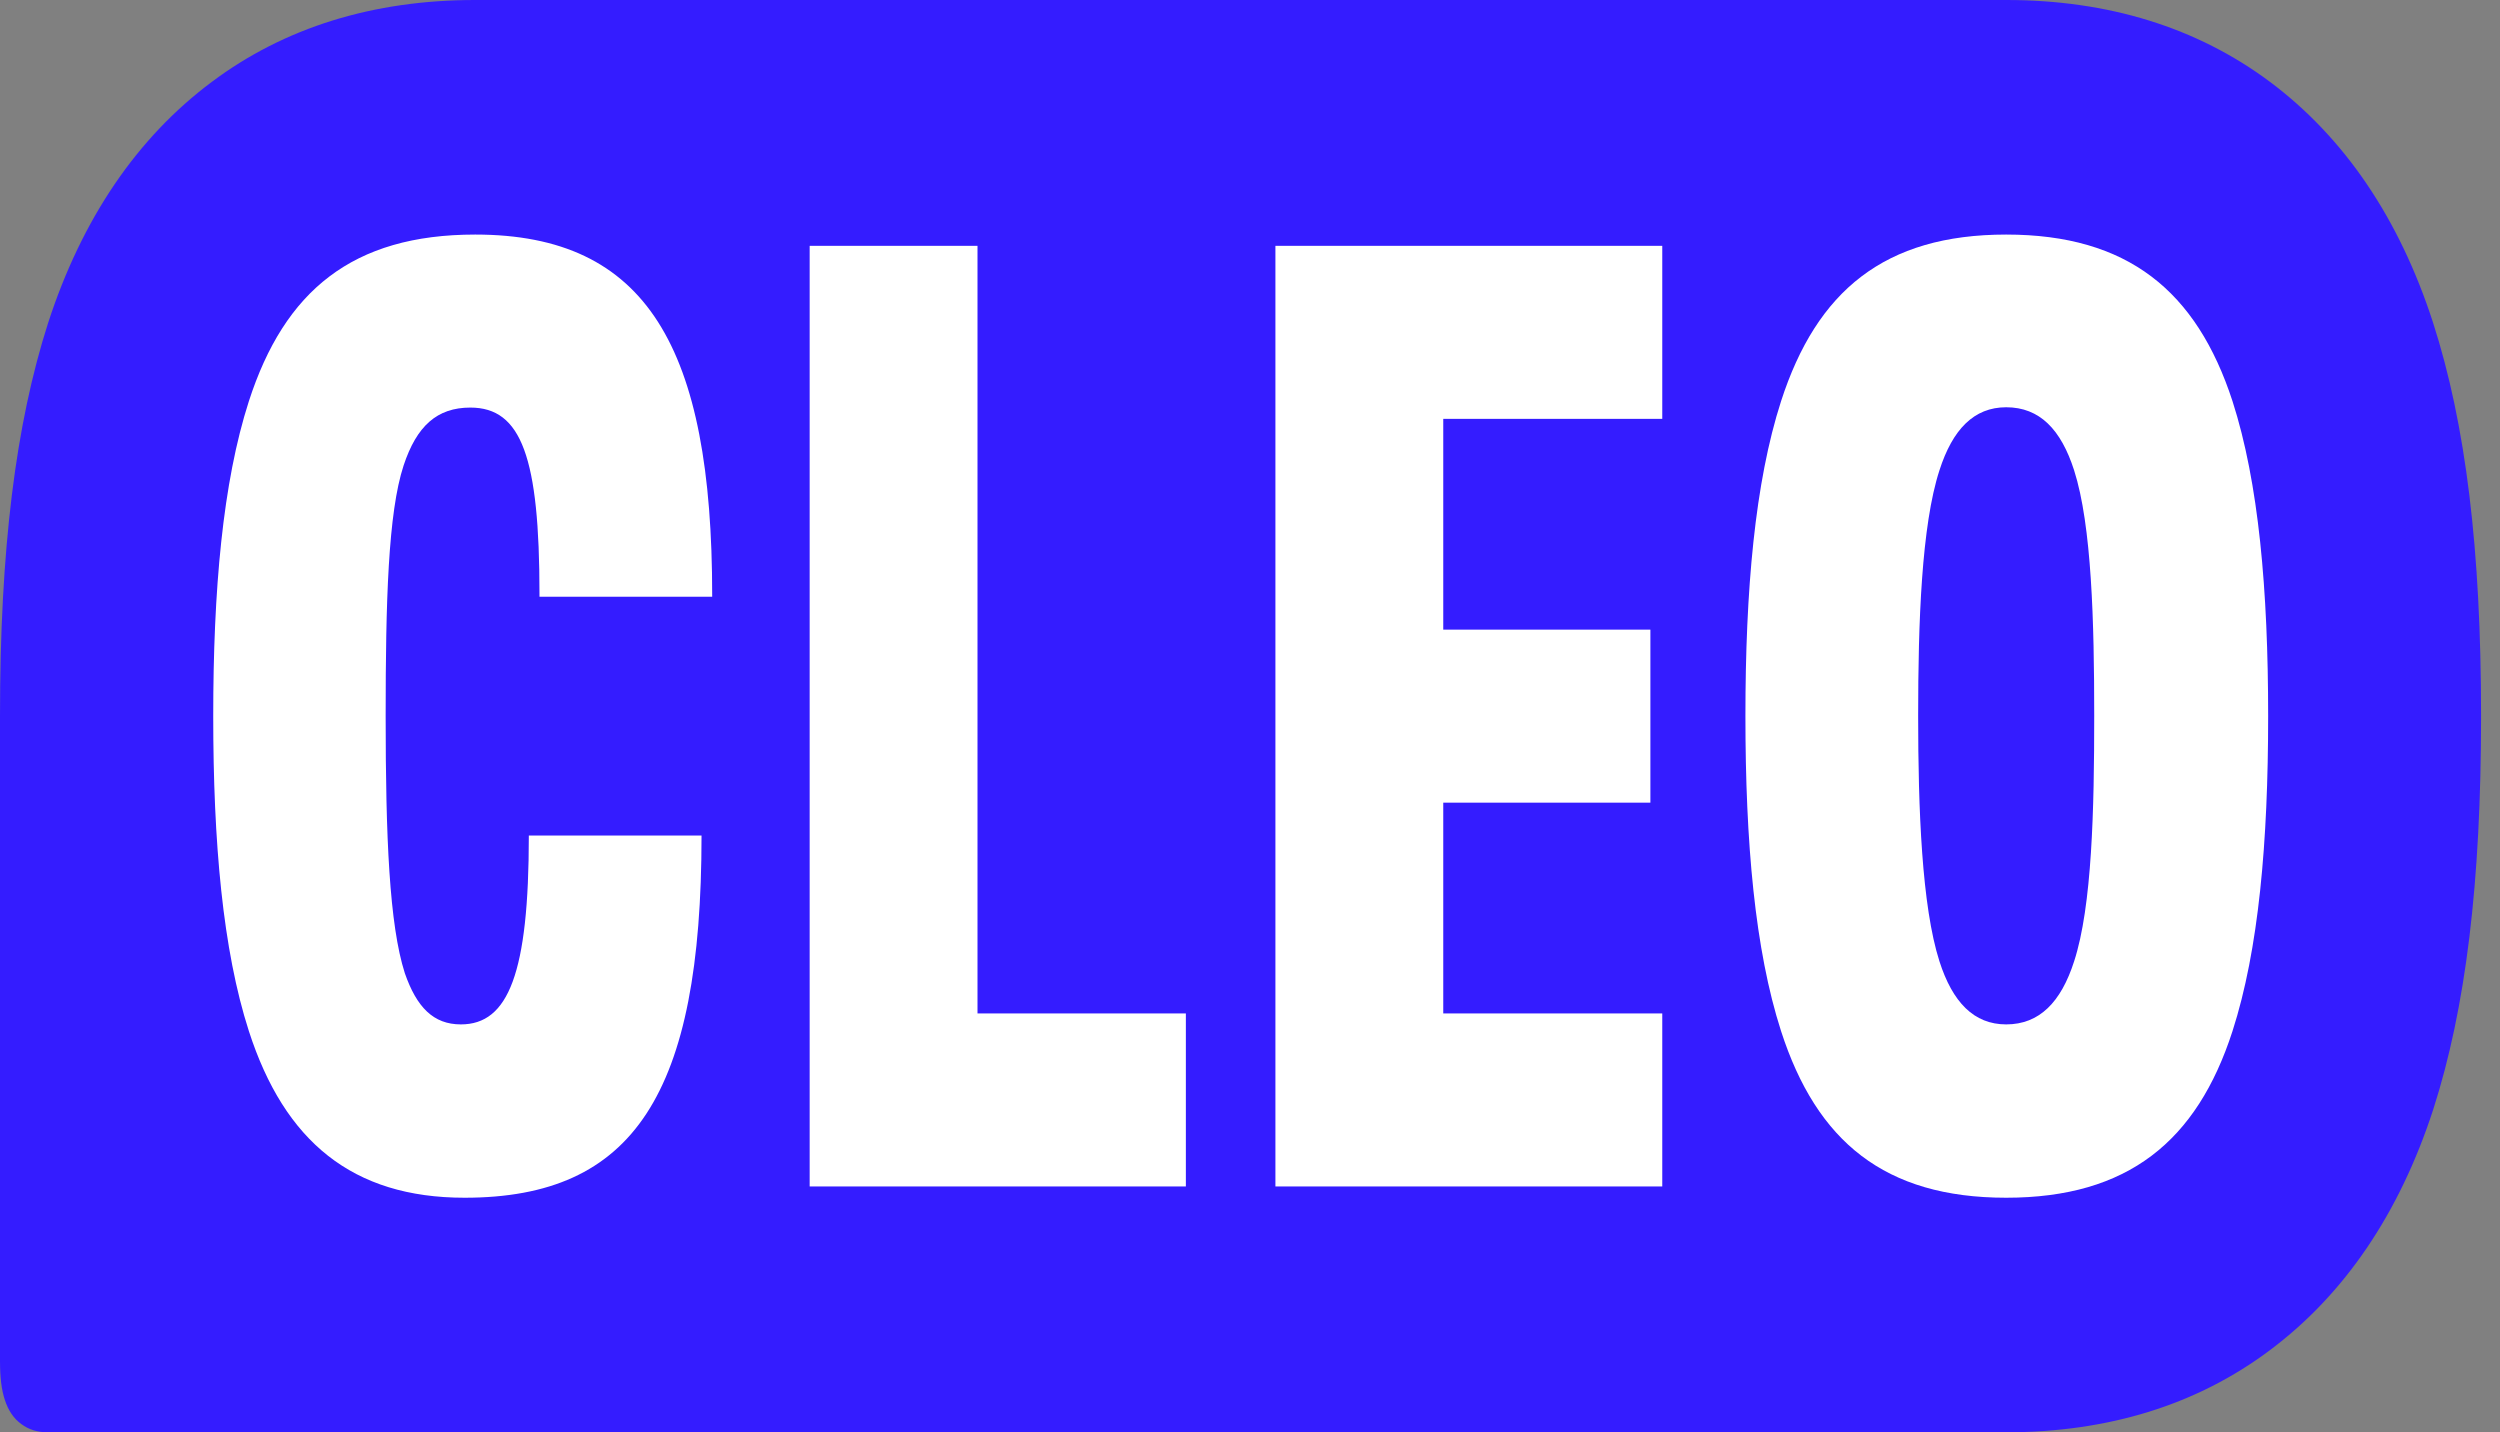 <svg width="96" height="55" viewBox="0 0 96 55" fill="none" xmlns="http://www.w3.org/2000/svg">
<rect x="0" y="0" width="96" height="55" fill="#808080" stroke="none"/>
<path d="M93.425 12.376C92.127 8.375 90.021 5.275 87.156 3.135C84.36 1.053 80.956 0 77.037 0H18.248C14.329 0 10.925 1.053 8.13 3.147C5.264 5.287 3.147 8.399 1.848 12.399C0.597 16.306 0 21.102 0 27.5V52.251C0 52.895 0.058 53.374 0.187 53.76C0.316 54.158 0.526 54.474 0.819 54.684C1.1 54.895 1.439 55 1.825 55H77.037C80.956 55 84.36 53.947 87.156 51.853C90.021 49.713 92.138 46.601 93.437 42.601C94.688 38.706 95.273 33.898 95.273 27.5C95.273 21.102 94.688 16.294 93.425 12.376Z" fill="#341CFF"/>
<path d="M45.537 38.916V45.56H31.091V9.44H37.536V38.916H45.537Z" fill="white"/>
<path d="M55.421 16.084V24.178H63.375V30.822H55.421V38.916H63.831V45.56H48.976V9.44H63.831V16.084H55.421Z" fill="white"/>
<path d="M9.557 39.595C8.551 36.472 8.188 32.343 8.188 27.5C8.188 22.657 8.551 18.528 9.557 15.405C10.926 11.171 13.534 9.007 18.248 9.007C24.834 9.007 27.348 13.335 27.348 22.868V22.915H20.716V22.809C20.716 17.569 20.026 15.651 18.061 15.651C16.786 15.651 16.002 16.353 15.499 17.873C14.903 19.686 14.809 23.114 14.809 27.5C14.809 32.132 14.949 35.513 15.546 37.372C16.002 38.682 16.645 39.337 17.698 39.337C19.523 39.337 20.307 37.372 20.307 32.085H26.939C26.939 42.016 24.331 45.993 17.839 45.993C13.534 45.993 10.926 43.829 9.557 39.595Z" fill="white"/>
<path d="M79.646 36.916C80.336 34.799 80.418 31.068 80.418 27.488C80.418 23.909 80.324 20.178 79.646 18.06C79.143 16.493 78.324 15.639 77.037 15.639C75.797 15.639 74.978 16.493 74.475 18.06C73.785 20.178 73.657 23.909 73.657 27.488C73.657 31.068 73.797 34.799 74.475 36.916C74.978 38.484 75.797 39.337 77.037 39.337C78.312 39.337 79.143 38.484 79.646 36.916ZM68.393 39.595C67.387 36.472 67.024 32.343 67.024 27.5C67.024 22.657 67.387 18.528 68.393 15.405C69.761 11.171 72.37 9.007 77.037 9.007C81.704 9.007 84.348 11.171 85.728 15.405C86.734 18.528 87.097 22.657 87.097 27.5C87.097 32.343 86.734 36.472 85.728 39.595C84.36 43.829 81.704 45.993 77.037 45.993C72.37 45.993 69.761 43.829 68.393 39.595Z" fill="white"/>
</svg>
